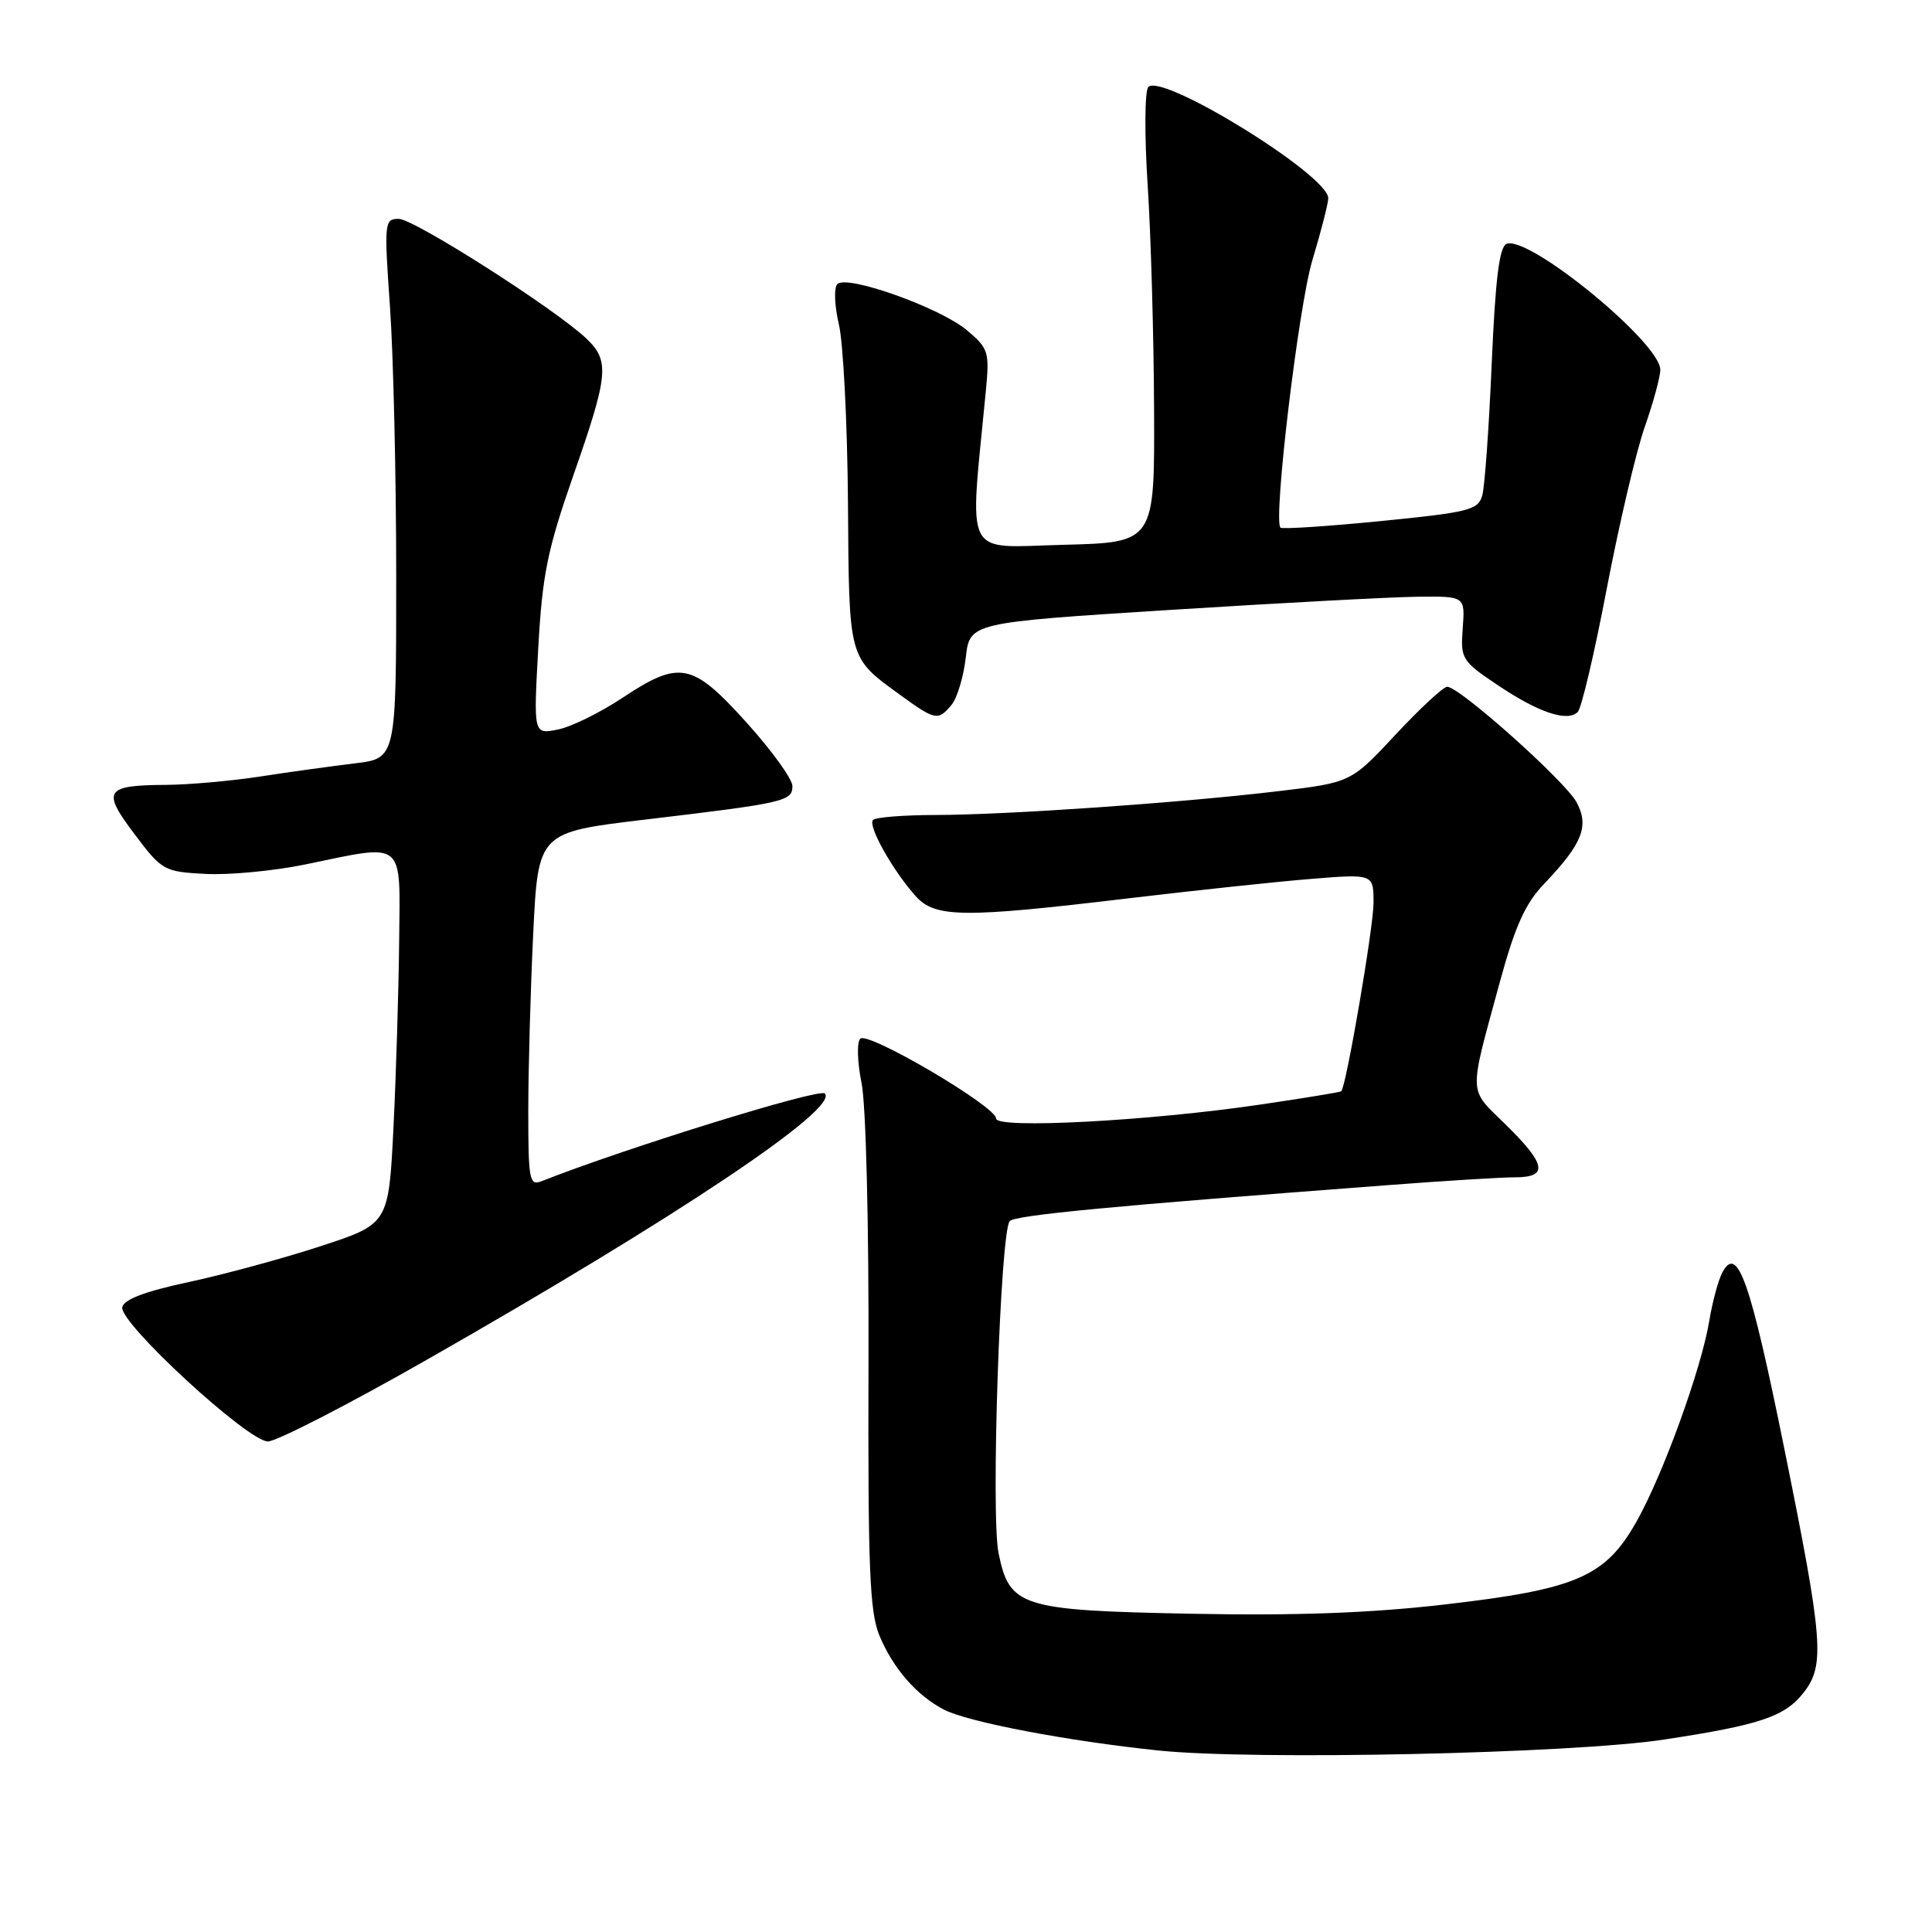 <?xml version="1.0" encoding="UTF-8" standalone="no"?>
<!DOCTYPE svg PUBLIC "-//W3C//DTD SVG 1.1//EN" "http://www.w3.org/Graphics/SVG/1.1/DTD/svg11.dtd" >
<svg xmlns="http://www.w3.org/2000/svg" xmlns:xlink="http://www.w3.org/1999/xlink" version="1.1" viewBox="0 0 256 256">
 <g >
 <path fill="currentColor"
d=" M 220.50 230.50 C 233.21 228.57 236.49 227.47 238.98 224.29 C 241.84 220.66 241.59 217.42 236.44 192.00 C 231.91 169.62 230.22 164.82 228.21 168.63 C 227.67 169.66 226.90 172.53 226.49 175.00 C 225.45 181.35 220.36 195.39 216.85 201.61 C 212.71 208.94 208.93 210.58 191.45 212.60 C 181.61 213.74 171.74 214.10 157.92 213.83 C 135.23 213.39 133.76 212.93 132.31 205.78 C 131.27 200.68 132.55 163.05 133.80 161.80 C 134.59 161.01 147.18 159.81 184.00 157.03 C 191.43 156.46 198.96 156.00 200.75 156.00 C 205.19 156.00 204.89 154.29 199.53 149.03 C 194.50 144.09 194.56 145.48 198.77 130.00 C 200.75 122.75 202.12 119.70 204.57 117.15 C 209.67 111.81 210.60 109.49 208.92 106.33 C 207.45 103.55 193.40 91.00 191.76 91.00 C 191.25 91.00 188.17 93.86 184.92 97.34 C 179.01 103.69 179.01 103.69 169.26 104.85 C 156.30 106.39 133.34 107.98 123.92 107.99 C 119.75 108.00 116.04 108.29 115.68 108.65 C 114.95 109.39 118.27 115.32 121.34 118.75 C 123.89 121.61 127.65 121.65 149.29 119.06 C 158.20 118.00 169.21 116.82 173.75 116.46 C 182.00 115.79 182.00 115.79 182.00 119.65 C 181.99 122.90 178.38 143.98 177.72 144.60 C 177.60 144.72 172.78 145.51 167.00 146.36 C 152.36 148.53 132.00 149.61 132.00 148.22 C 132.00 146.62 114.98 136.61 113.99 137.63 C 113.52 138.11 113.60 140.75 114.16 143.50 C 114.75 146.37 115.14 162.27 115.08 180.76 C 115.00 207.86 115.23 213.61 116.54 216.75 C 118.36 221.10 121.45 224.64 125.07 226.53 C 128.24 228.18 141.47 230.70 153.50 231.95 C 166.19 233.27 208.33 232.36 220.50 230.50 Z  M 56.53 180.19 C 89.74 161.27 111.26 146.86 109.29 144.89 C 108.56 144.16 82.72 152.18 71.75 156.52 C 70.15 157.15 70.00 156.34 70.00 147.27 C 70.00 141.79 70.29 131.24 70.65 123.80 C 71.30 110.29 71.30 110.29 85.40 108.61 C 104.01 106.40 105.00 106.17 105.00 104.16 C 105.00 103.23 102.26 99.44 98.92 95.74 C 91.71 87.75 90.07 87.43 82.41 92.51 C 79.50 94.44 75.67 96.32 73.91 96.67 C 70.69 97.31 70.69 97.31 71.32 85.91 C 71.86 76.14 72.53 72.85 75.97 63.00 C 80.62 49.69 80.80 47.85 77.75 44.91 C 73.74 41.05 54.87 29.00 52.83 29.00 C 50.93 29.00 50.89 29.44 51.68 40.75 C 52.13 47.21 52.50 63.30 52.50 76.50 C 52.50 100.50 52.50 100.50 47.00 101.15 C 43.98 101.52 38.35 102.29 34.50 102.89 C 30.65 103.48 25.02 103.98 22.00 104.00 C 13.90 104.05 13.45 104.74 17.83 110.53 C 21.46 115.36 21.73 115.51 27.25 115.80 C 30.37 115.96 36.29 115.40 40.42 114.55 C 53.83 111.78 53.02 111.12 52.89 124.75 C 52.82 131.21 52.49 142.28 52.14 149.33 C 51.50 162.17 51.50 162.17 42.50 165.12 C 37.55 166.74 29.68 168.88 25.00 169.88 C 19.20 171.12 16.41 172.18 16.20 173.22 C 15.80 175.29 32.85 191.00 35.50 191.00 C 36.63 191.00 46.10 186.14 56.53 180.19 Z  M 126.09 93.39 C 126.83 92.50 127.67 89.69 127.97 87.14 C 128.50 82.50 128.50 82.50 155.00 80.82 C 169.57 79.90 184.34 79.11 187.82 79.07 C 194.13 79.00 194.13 79.00 193.82 83.23 C 193.51 87.29 193.69 87.58 198.39 90.74 C 203.84 94.41 207.69 95.71 209.06 94.34 C 209.56 93.84 211.29 86.47 212.91 77.97 C 214.54 69.46 216.79 59.84 217.93 56.59 C 219.07 53.34 220.00 49.93 220.00 49.00 C 220.00 45.42 202.61 31.17 199.64 32.31 C 198.67 32.68 198.15 36.89 197.66 48.16 C 197.30 56.60 196.74 64.46 196.41 65.63 C 195.88 67.58 194.70 67.88 182.91 69.05 C 175.81 69.75 169.84 70.14 169.66 69.91 C 168.70 68.74 172.07 40.55 173.89 34.50 C 175.05 30.65 176.00 26.95 176.00 26.26 C 176.00 23.21 153.92 9.58 152.15 11.54 C 151.68 12.07 151.64 17.90 152.07 24.50 C 152.50 31.10 152.88 44.46 152.92 54.19 C 153.00 71.88 153.00 71.88 140.90 72.19 C 127.49 72.53 128.45 74.42 130.62 51.91 C 131.13 46.61 131.00 46.18 128.11 43.75 C 124.57 40.77 112.23 36.37 110.96 37.64 C 110.48 38.12 110.57 40.48 111.16 43.00 C 111.74 45.48 112.28 56.09 112.36 66.60 C 112.51 87.65 112.35 87.04 119.40 92.17 C 123.94 95.46 124.31 95.53 126.09 93.39 Z "/>
</g>
</svg>
